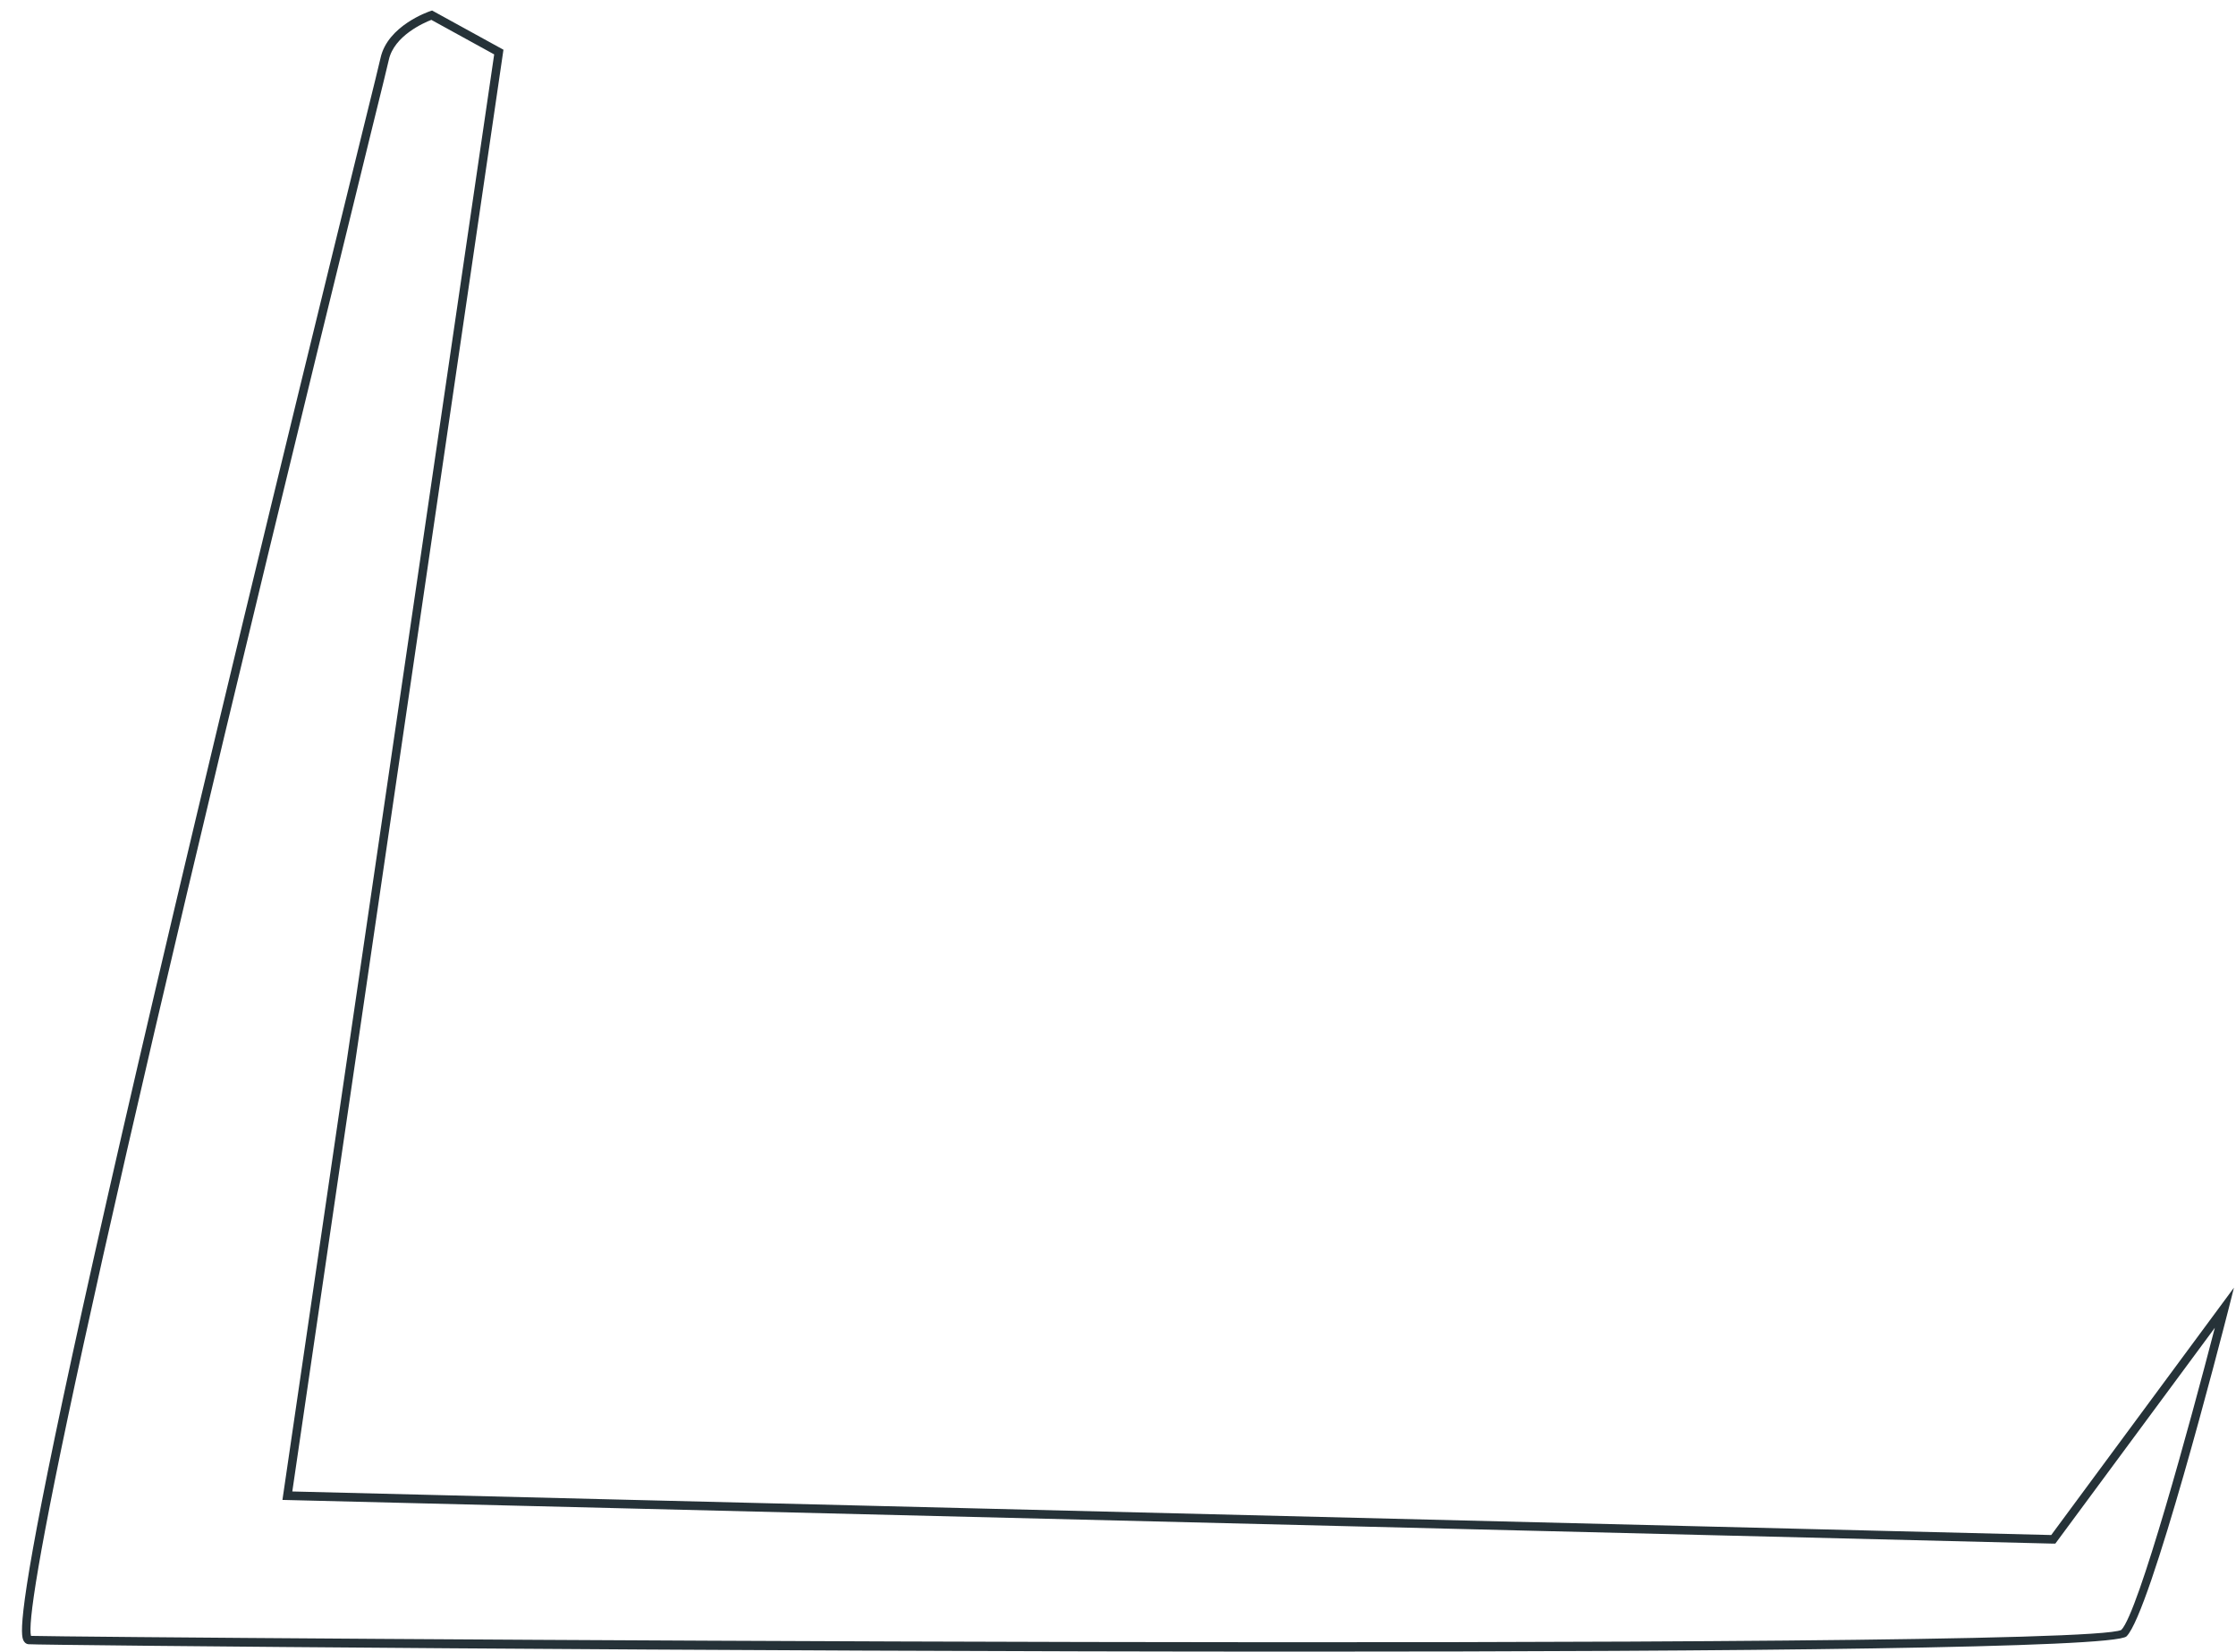 <?xml version="1.0" encoding="UTF-8" standalone="no"?><svg width='88' height='65' viewBox='0 0 88 65' fill='none' xmlns='http://www.w3.org/2000/svg'>
<path d='M51.32 64.999C28.365 64.999 1.558 64.748 1.119 64.708C1.086 64.705 1.055 64.695 1.026 64.678C0.998 64.662 0.974 64.639 0.955 64.611C0.714 64.276 -0.022 63.239 14.279 5.13C14.694 3.456 14.948 2.419 14.978 2.275C15.259 1.01 16.869 0.458 16.936 0.437L17.006 0.414L19.814 1.957L11.504 58.697L80.728 60.411L87.92 50.675L87.71 51.505C87.398 52.727 84.634 63.467 83.693 64.397C83.238 64.862 68.335 64.999 51.32 64.999ZM1.22 64.38C3.874 64.454 81.736 65.026 83.486 64.146C84.155 63.477 86.2 55.987 87.167 52.255L80.889 60.749H80.802L11.116 59.029L11.143 58.841L19.449 2.141L16.976 0.782C16.682 0.896 15.514 1.405 15.303 2.352C15.273 2.499 15.022 3.52 14.603 5.213C2.505 54.387 0.989 63.5 1.22 64.38Z' fill='#263238'/>
</svg>
